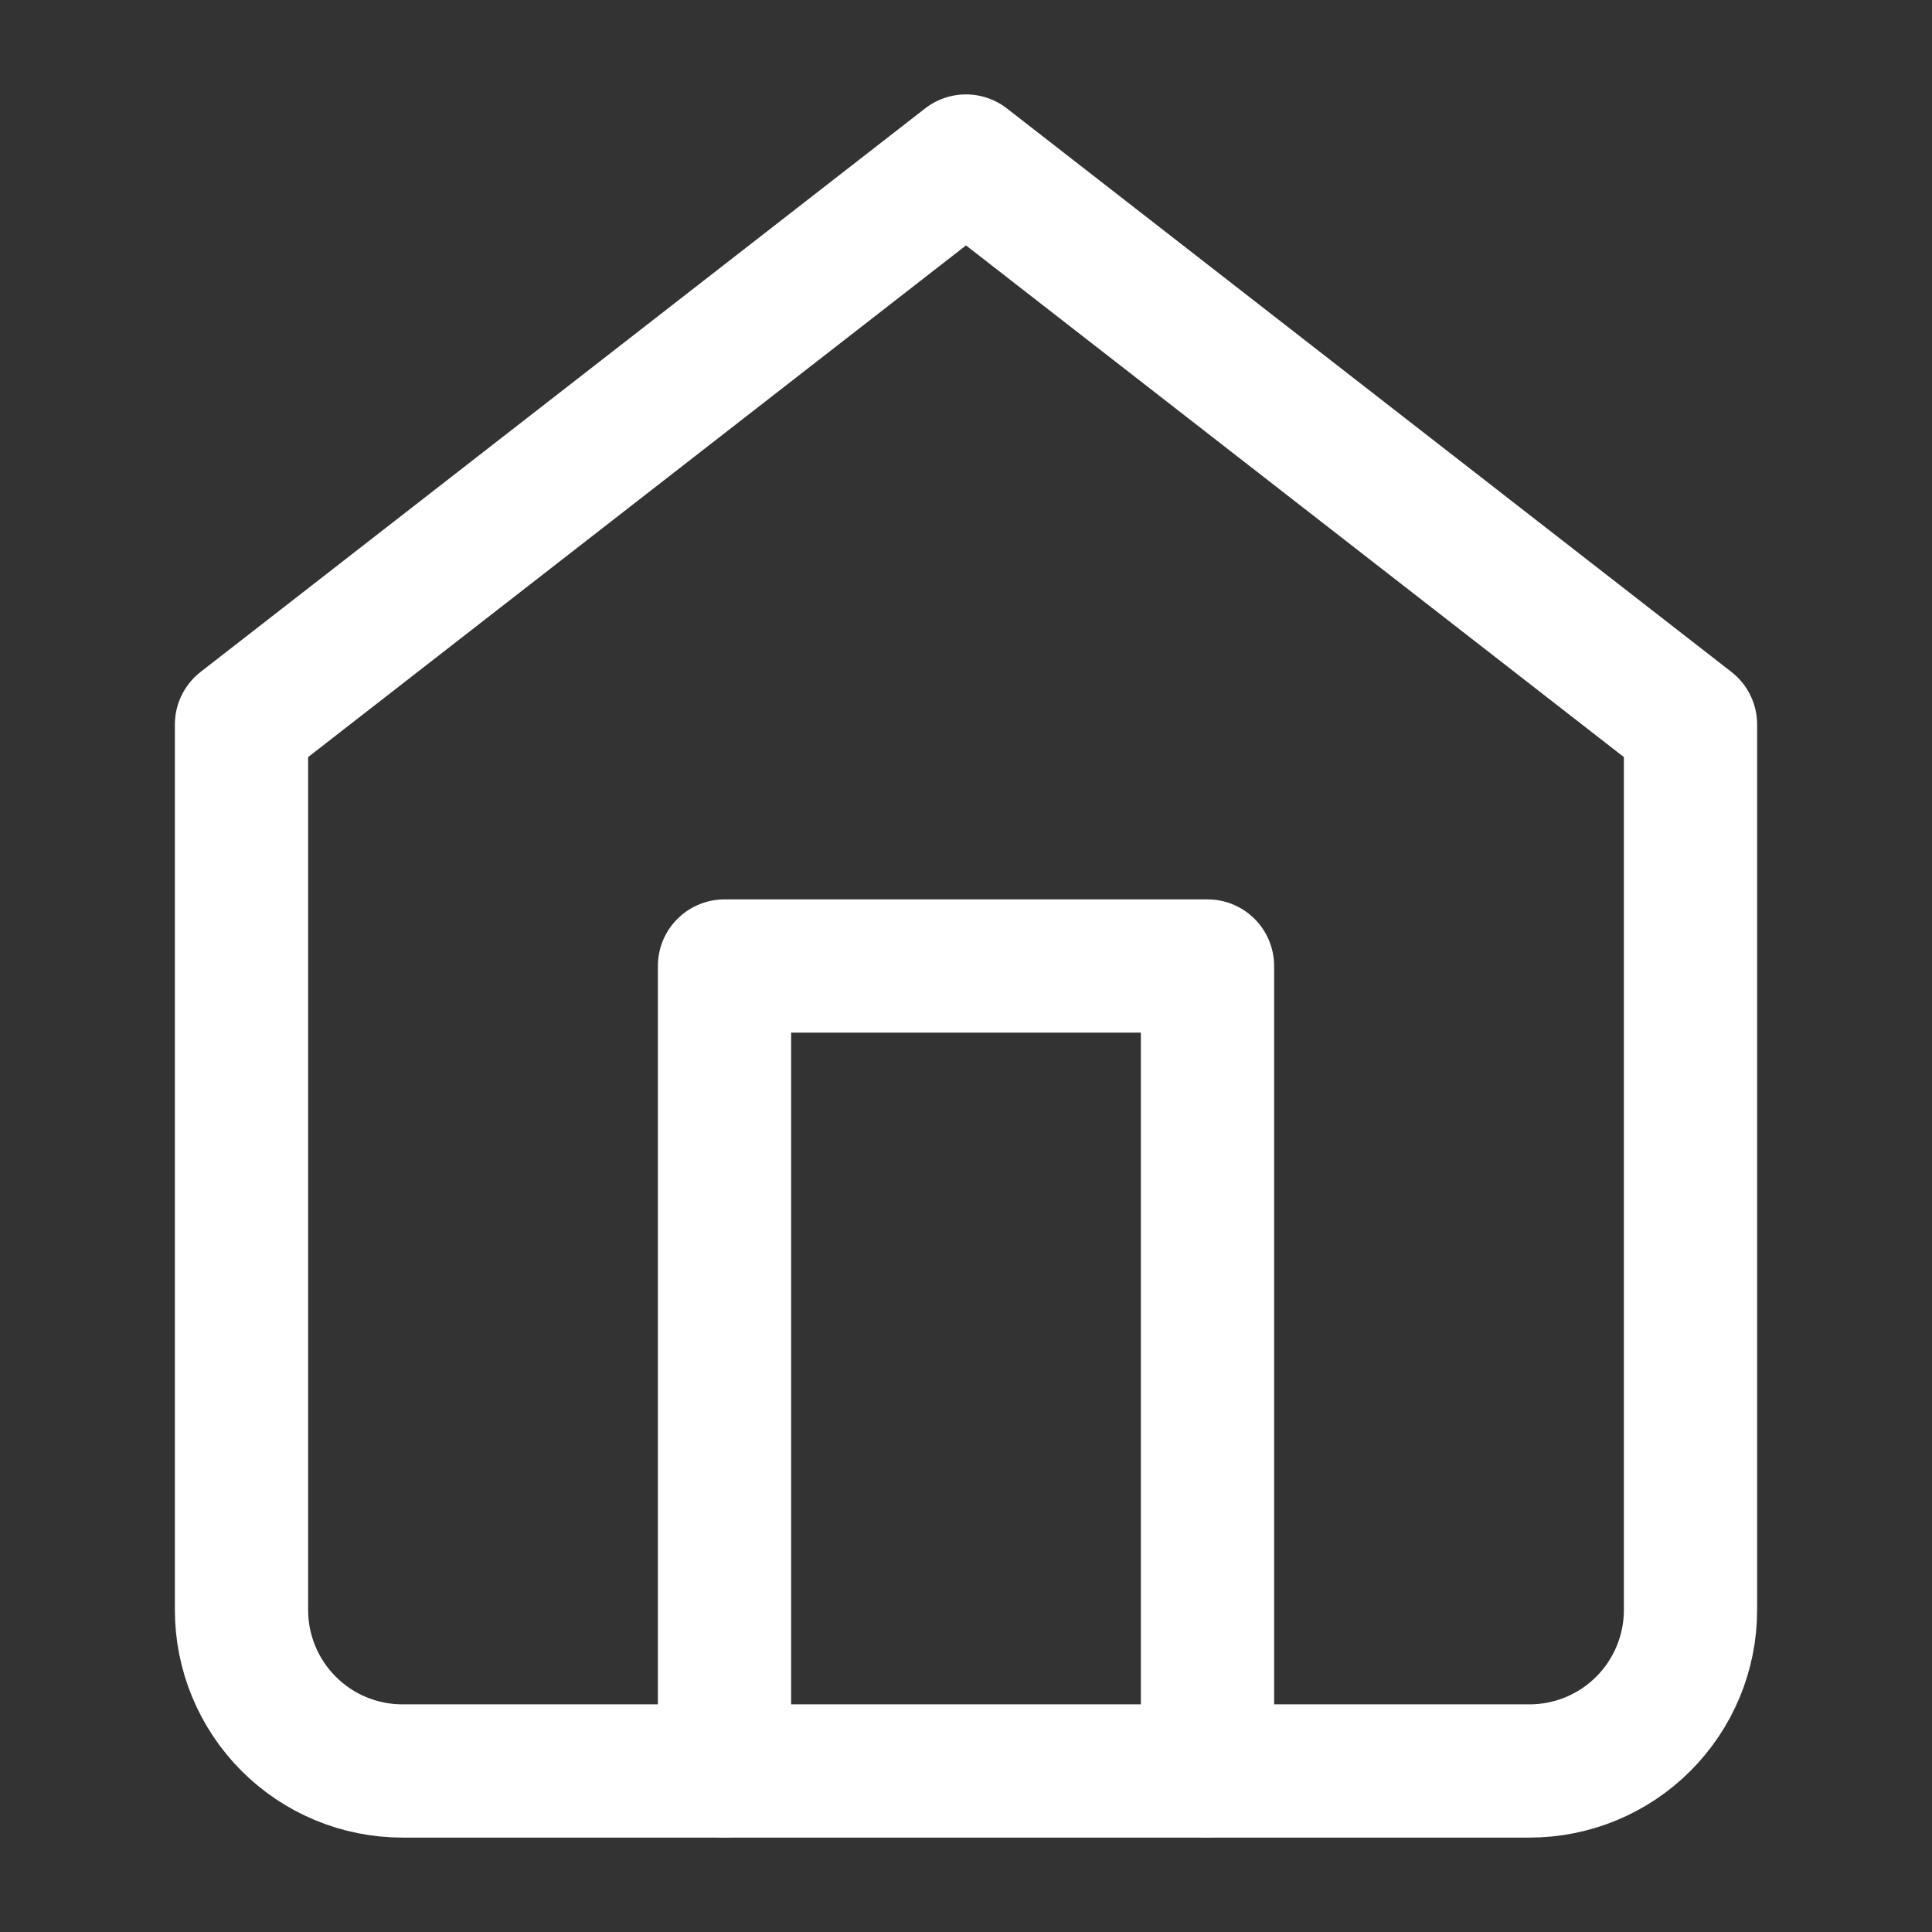 <svg width="29" height="29" viewBox="0 0 29 29" fill="none" xmlns="http://www.w3.org/2000/svg">
<rect x="0" y="0" width="29" height="29" fill="#333333" stroke="none"/>
<path d="M3.625 10.875L14.5 2.417L25.375 10.875V24.167C25.375 24.808 25.12 25.422 24.667 25.875C24.214 26.329 23.599 26.583 22.958 26.583H6.042C5.401 26.583 4.786 26.329 4.333 25.875C3.88 25.422 3.625 24.808 3.625 24.167V10.875Z" stroke="white" stroke-width="2" stroke-linecap="round" stroke-linejoin="round"/>
<path d="M10.875 26.583V14.5H18.125V26.583" stroke="white" stroke-width="2" stroke-linecap="round" stroke-linejoin="round"/>
</svg>
